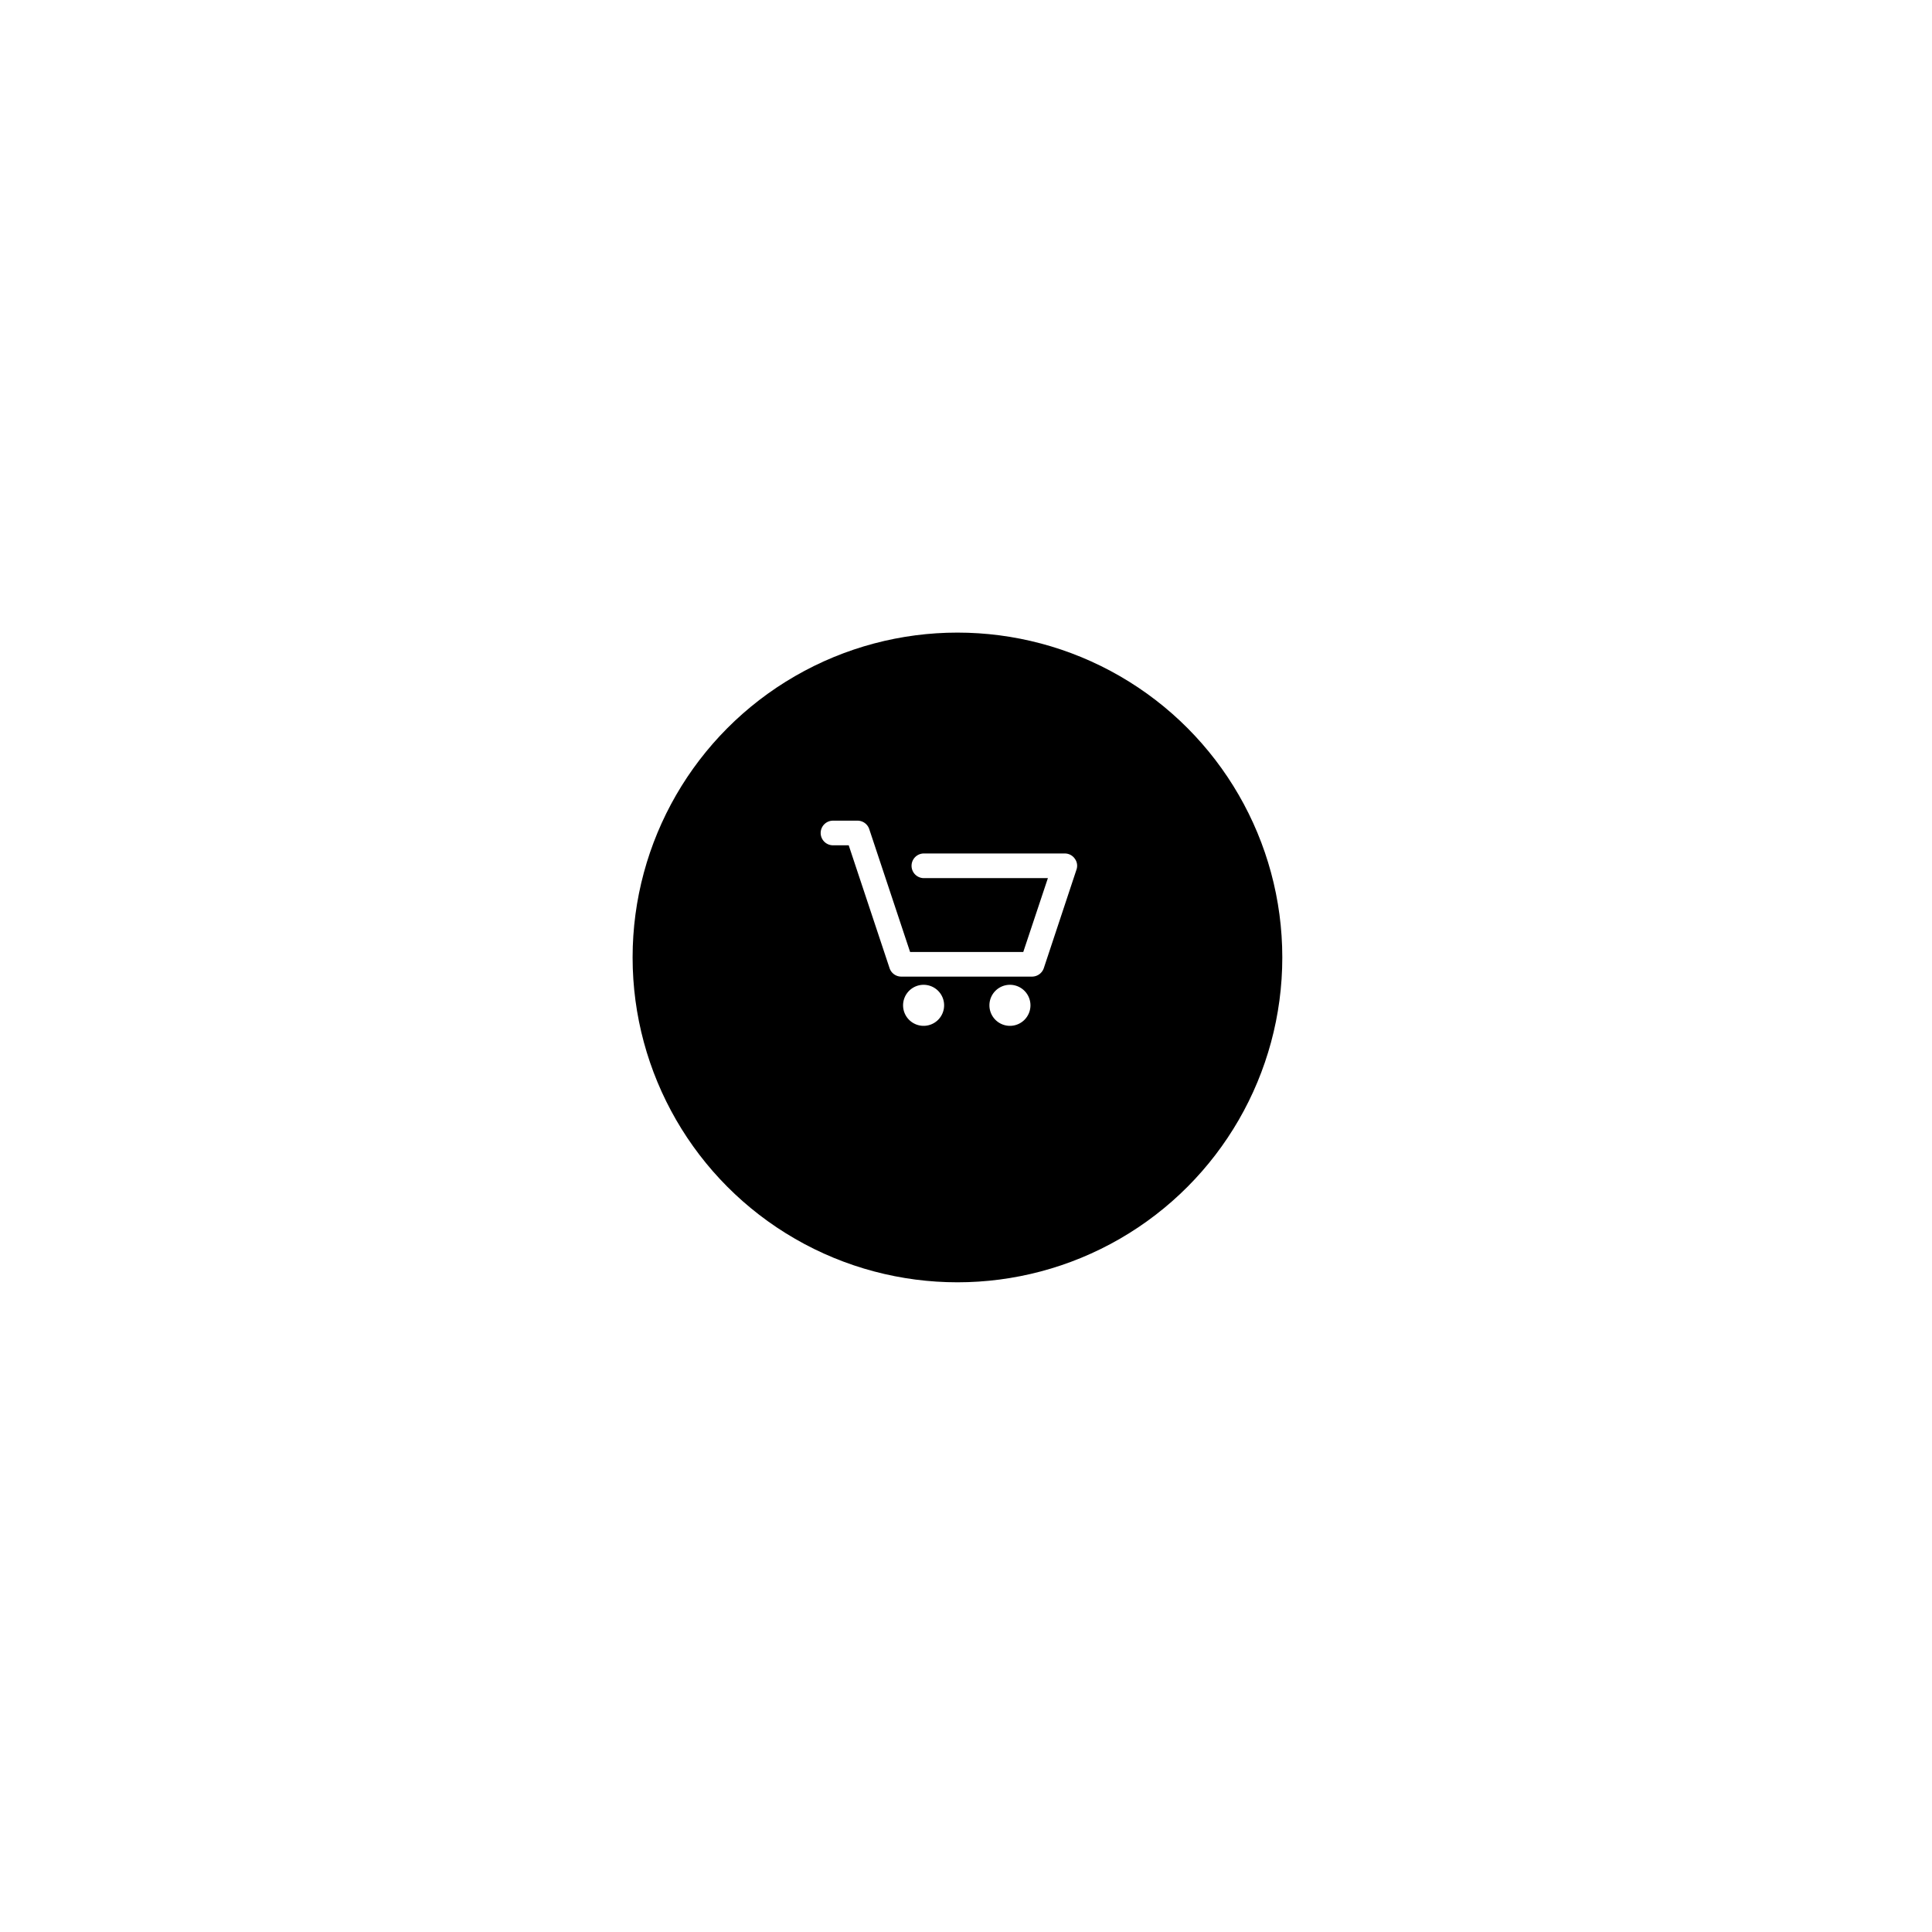 <svg id="basket" xmlns="http://www.w3.org/2000/svg" xmlns:xlink="http://www.w3.org/1999/xlink" width="113" height="113" viewBox="0 0 113 113">
<defs>
    <style>
      .cls-1 {
        filter: url(#filter);
      }

      .cls-2 {
        fill: #fff;
        fill-rule: evenodd;
      }
    </style>
    <filter id="filter" x="0" y="0" width="113" height="113" filterUnits="userSpaceOnUse">
      <feOffset result="offset" dy="3" in="SourceAlpha"/>
      <feGaussianBlur result="blur" stdDeviation="6.164"/>
      <feFlood result="flood" flood-opacity="0.06"/>
      <feComposite result="composite" operator="in" in2="blur"/>
      <feBlend result="blend" in="SourceGraphic"/>
    </filter>
  </defs>
  <circle id="Ellipse_1_copy_3" data-name="Ellipse 1 copy 3" class="cls-1" cx="56" cy="53" r="19"/>
  <path id="Shape_4_copy" data-name="Shape 4 copy" class="cls-2" d="M1367.01,136.6a1.2,1.2,0,1,1-1.19,1.2A1.2,1.2,0,0,1,1367.01,136.6Zm5.05,0a1.2,1.2,0,1,1-1.19,1.2A1.2,1.2,0,0,1,1372.06,136.6Zm-10.34-9.6h1.43a0.016,0.016,0,0,1,.01,0,0.722,0.722,0,0,1,.68.491l2.39,7.188h6.62l1.44-4.319h-7.28a0.721,0.721,0,0,1,0-1.441h8.27a0.707,0.707,0,0,1,.58.3,0.689,0.689,0,0,1,.1.649l-1.91,5.76a0.73,0.73,0,0,1-.68.492h-7.66a0.72,0.72,0,0,1-.68-0.493l-2.39-7.187h-0.92A0.72,0.72,0,1,1,1361.72,127Z" transform="translate(-1313 -79)"/>
</svg>
